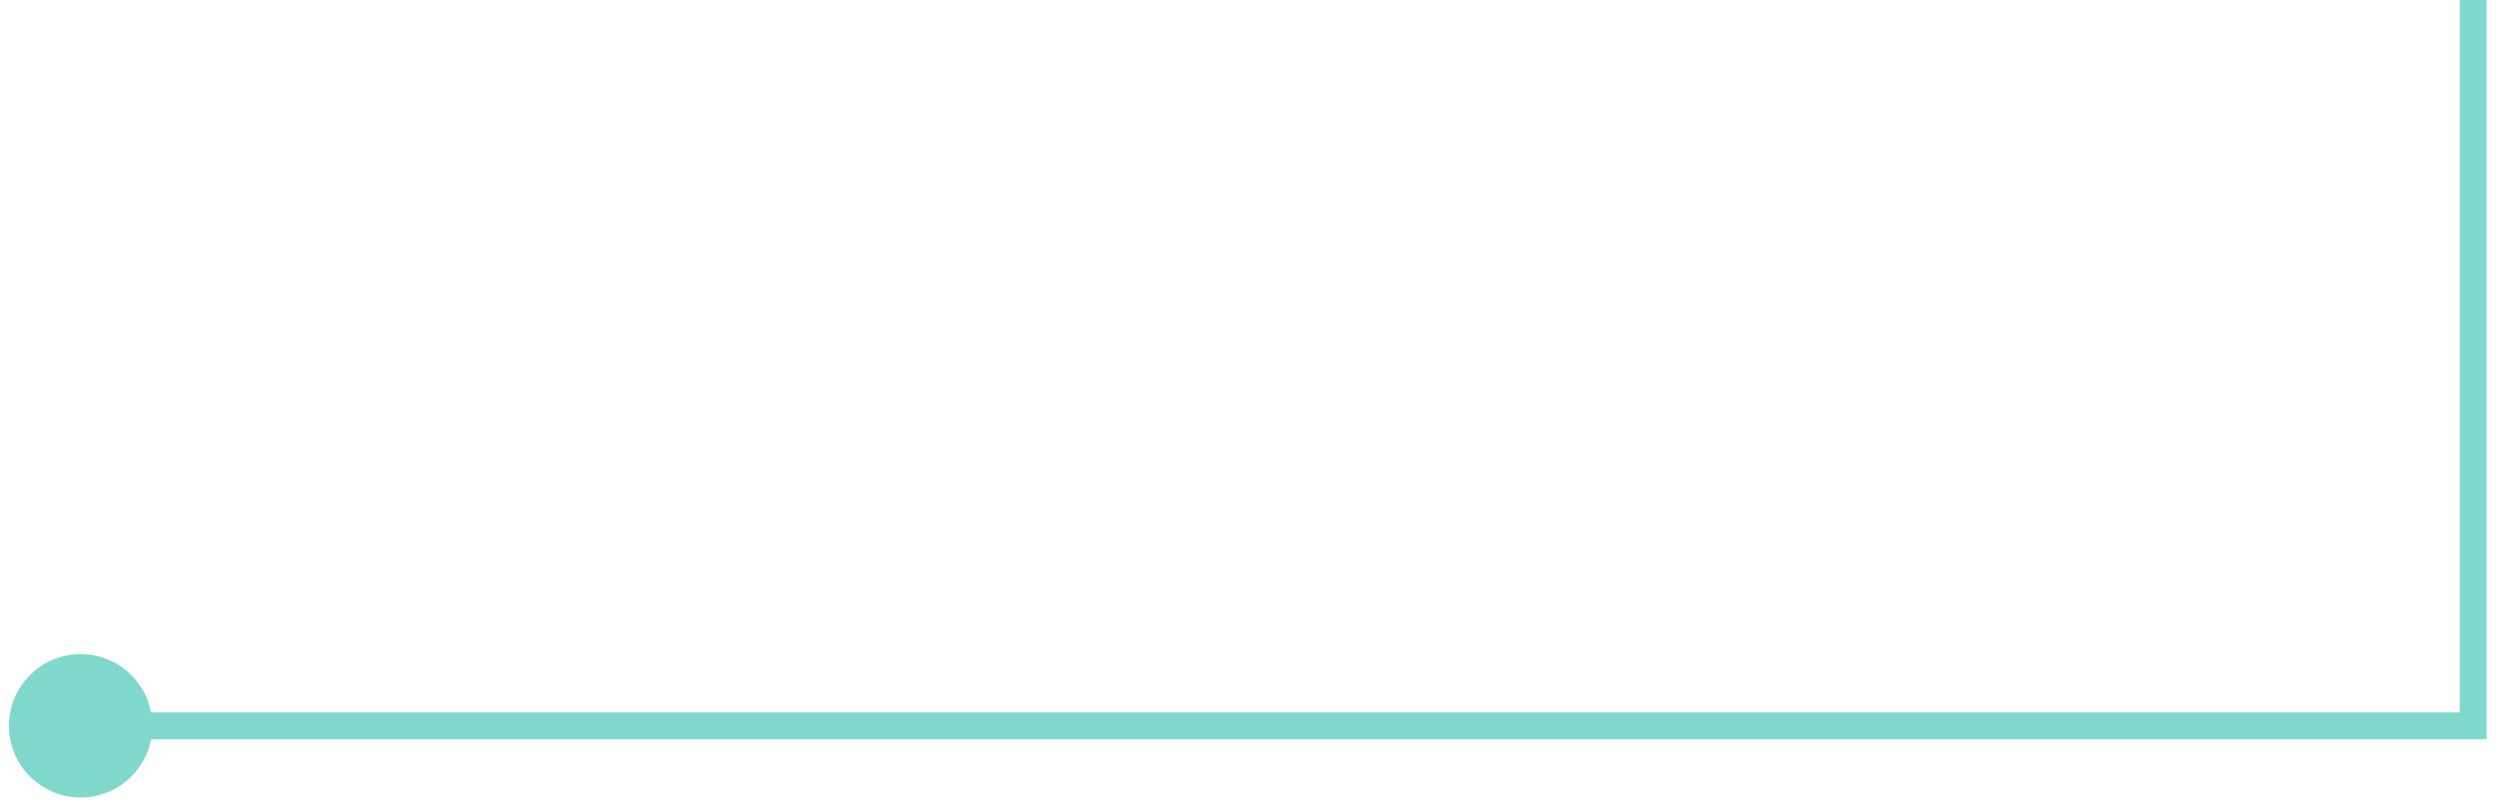 <svg width="93" height="30" viewBox="0 0 93 30" fill="none" xmlns="http://www.w3.org/2000/svg">
<path d="M92 27V27.5H92.5V27H92ZM0.333 27C0.333 28.473 1.527 29.667 3 29.667C4.473 29.667 5.667 28.473 5.667 27C5.667 25.527 4.473 24.333 3 24.333C1.527 24.333 0.333 25.527 0.333 27ZM91.5 0V27H92.5V0H91.5ZM92 26.5H3V27.5H92V26.5Z" fill="#80D8CD"/>
</svg>

